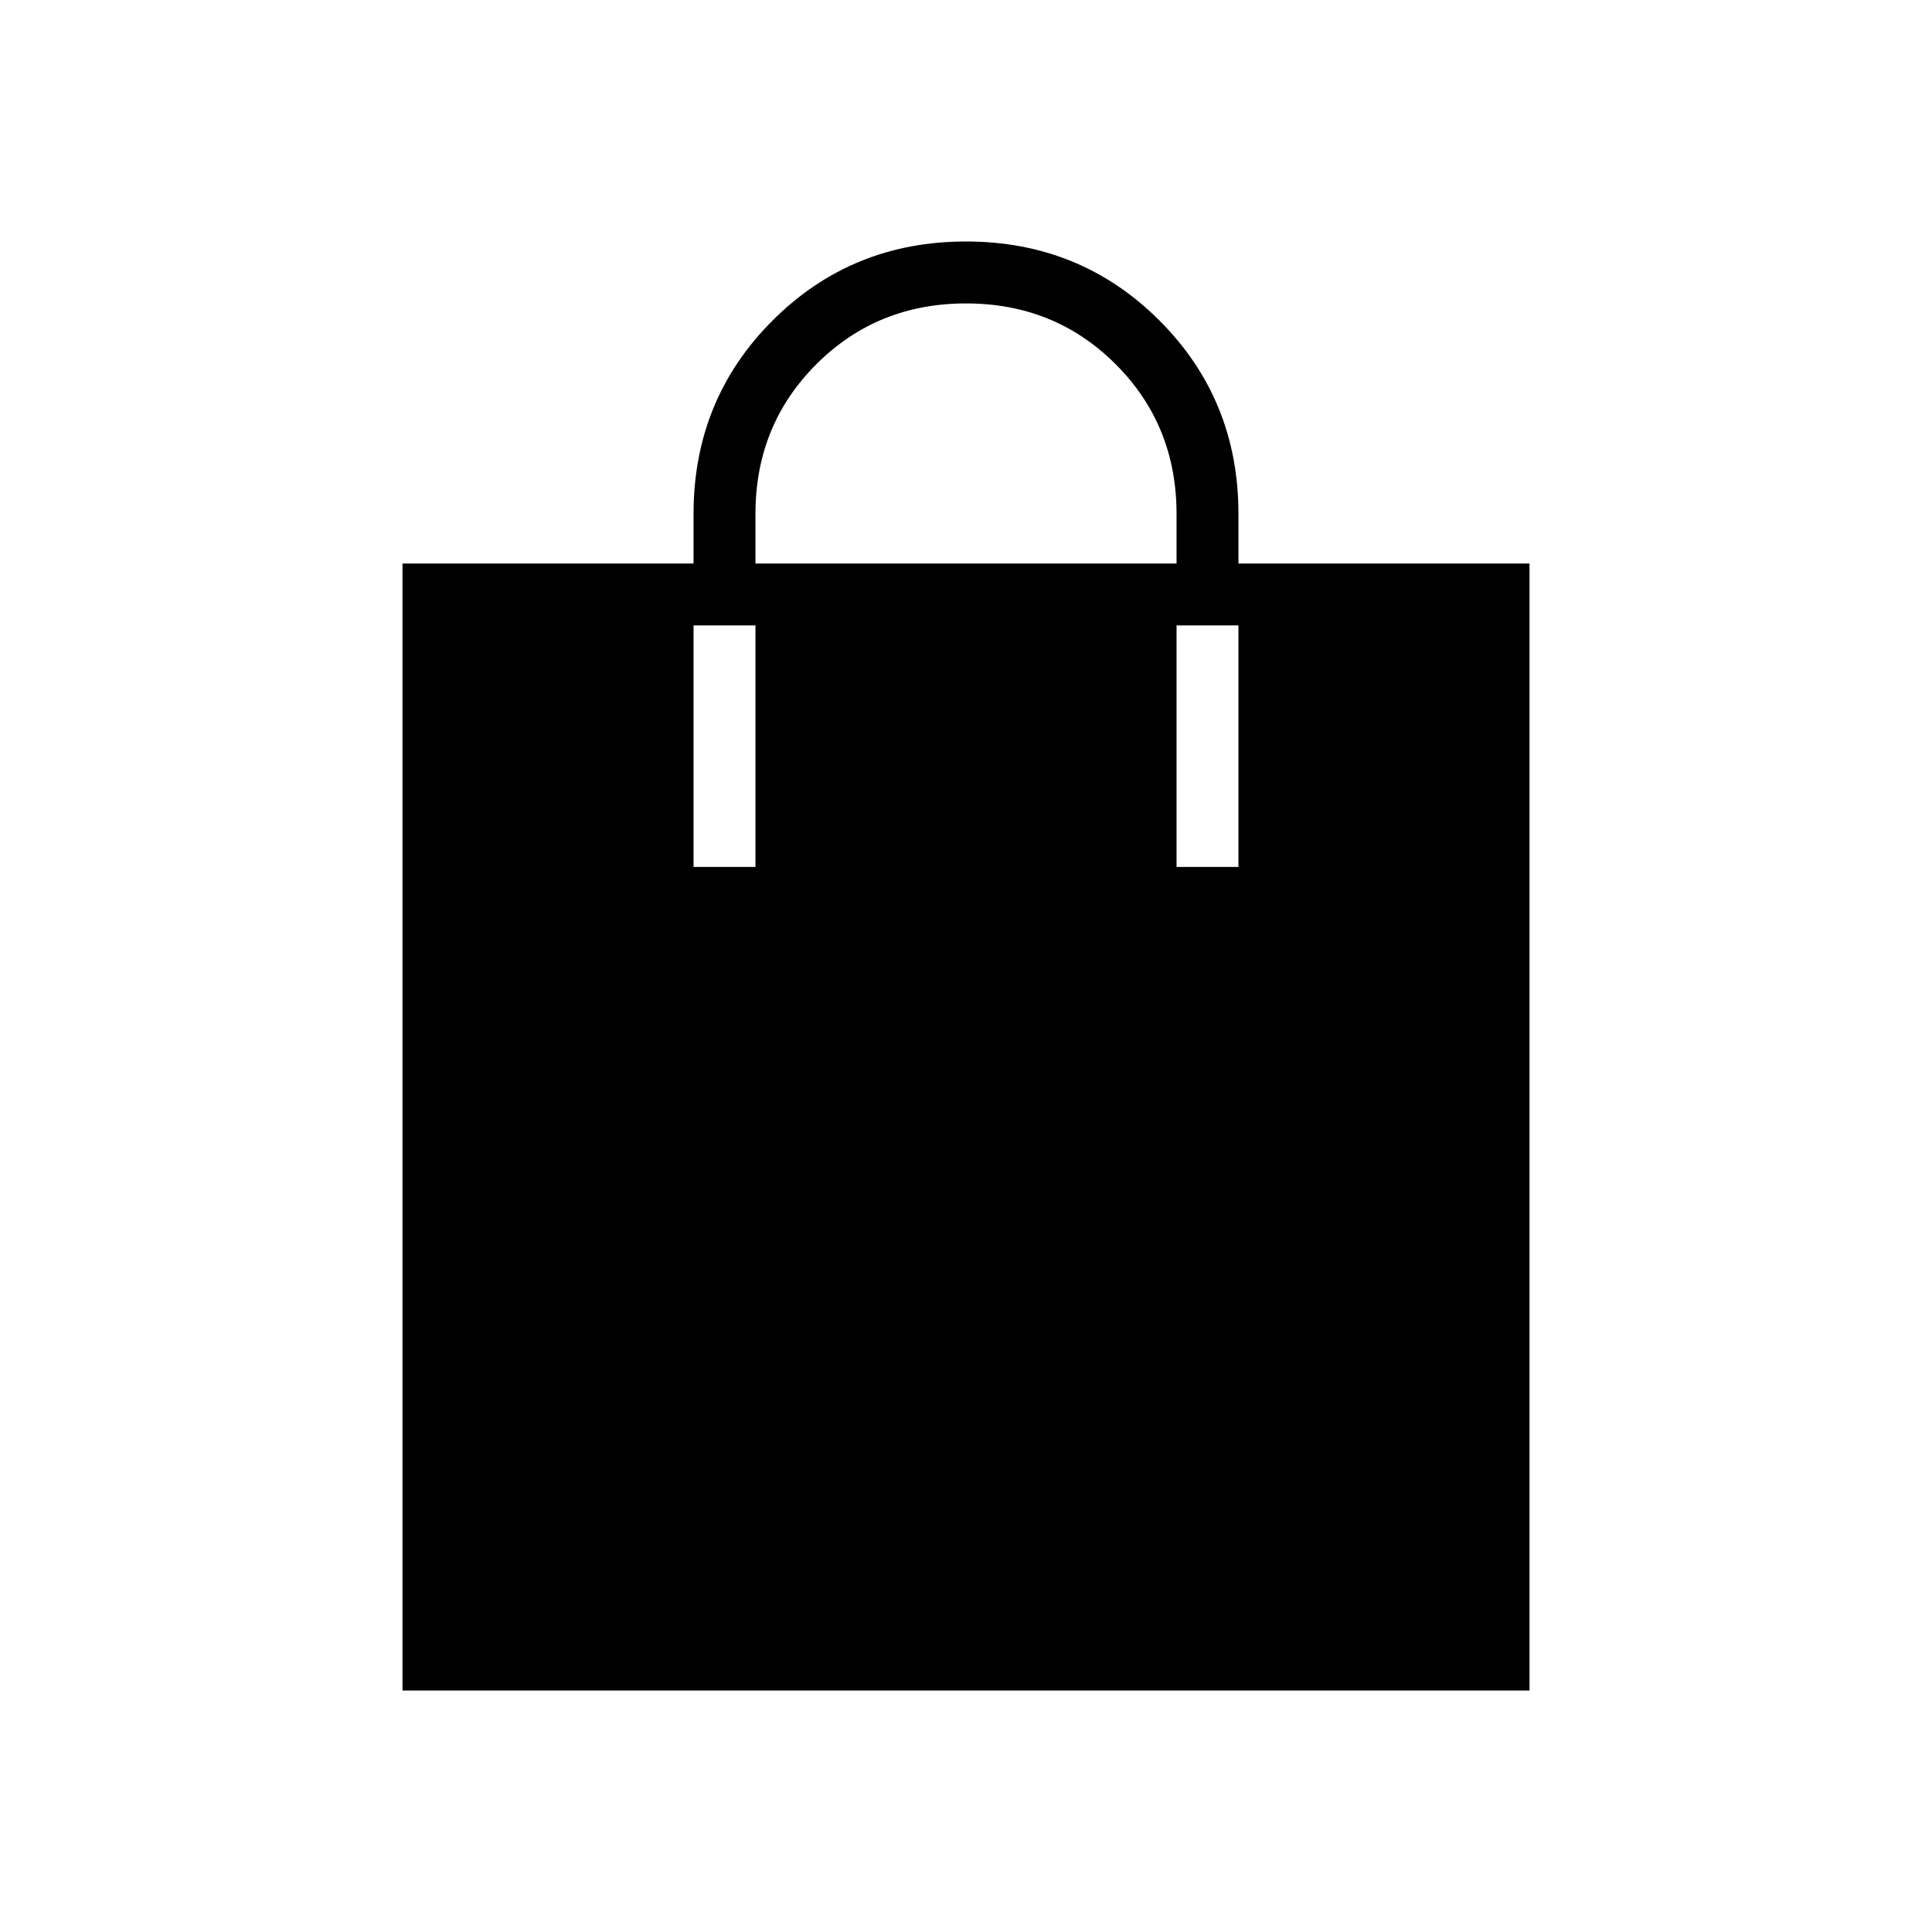 <svg xmlns="http://www.w3.org/2000/svg" height="48" viewBox="0 -960 960 960" width="48"><path d="M200-120v-560h144.62v-24.62q0-56.84 39.26-96.11Q423.15-840 480-840t96.12 39.27q39.26 39.27 39.26 96.11V-680H760v560H200Zm175.38-560h209.24v-24.62q0-44.15-30.24-74.38-30.23-30.23-74.38-30.23-44.15 0-74.38 30.23-30.24 30.23-30.24 74.38V-680Zm-30.76 150.77h30.76v-120h-30.76v120Zm240 0h30.76v-120h-30.76v120Z"/></svg>